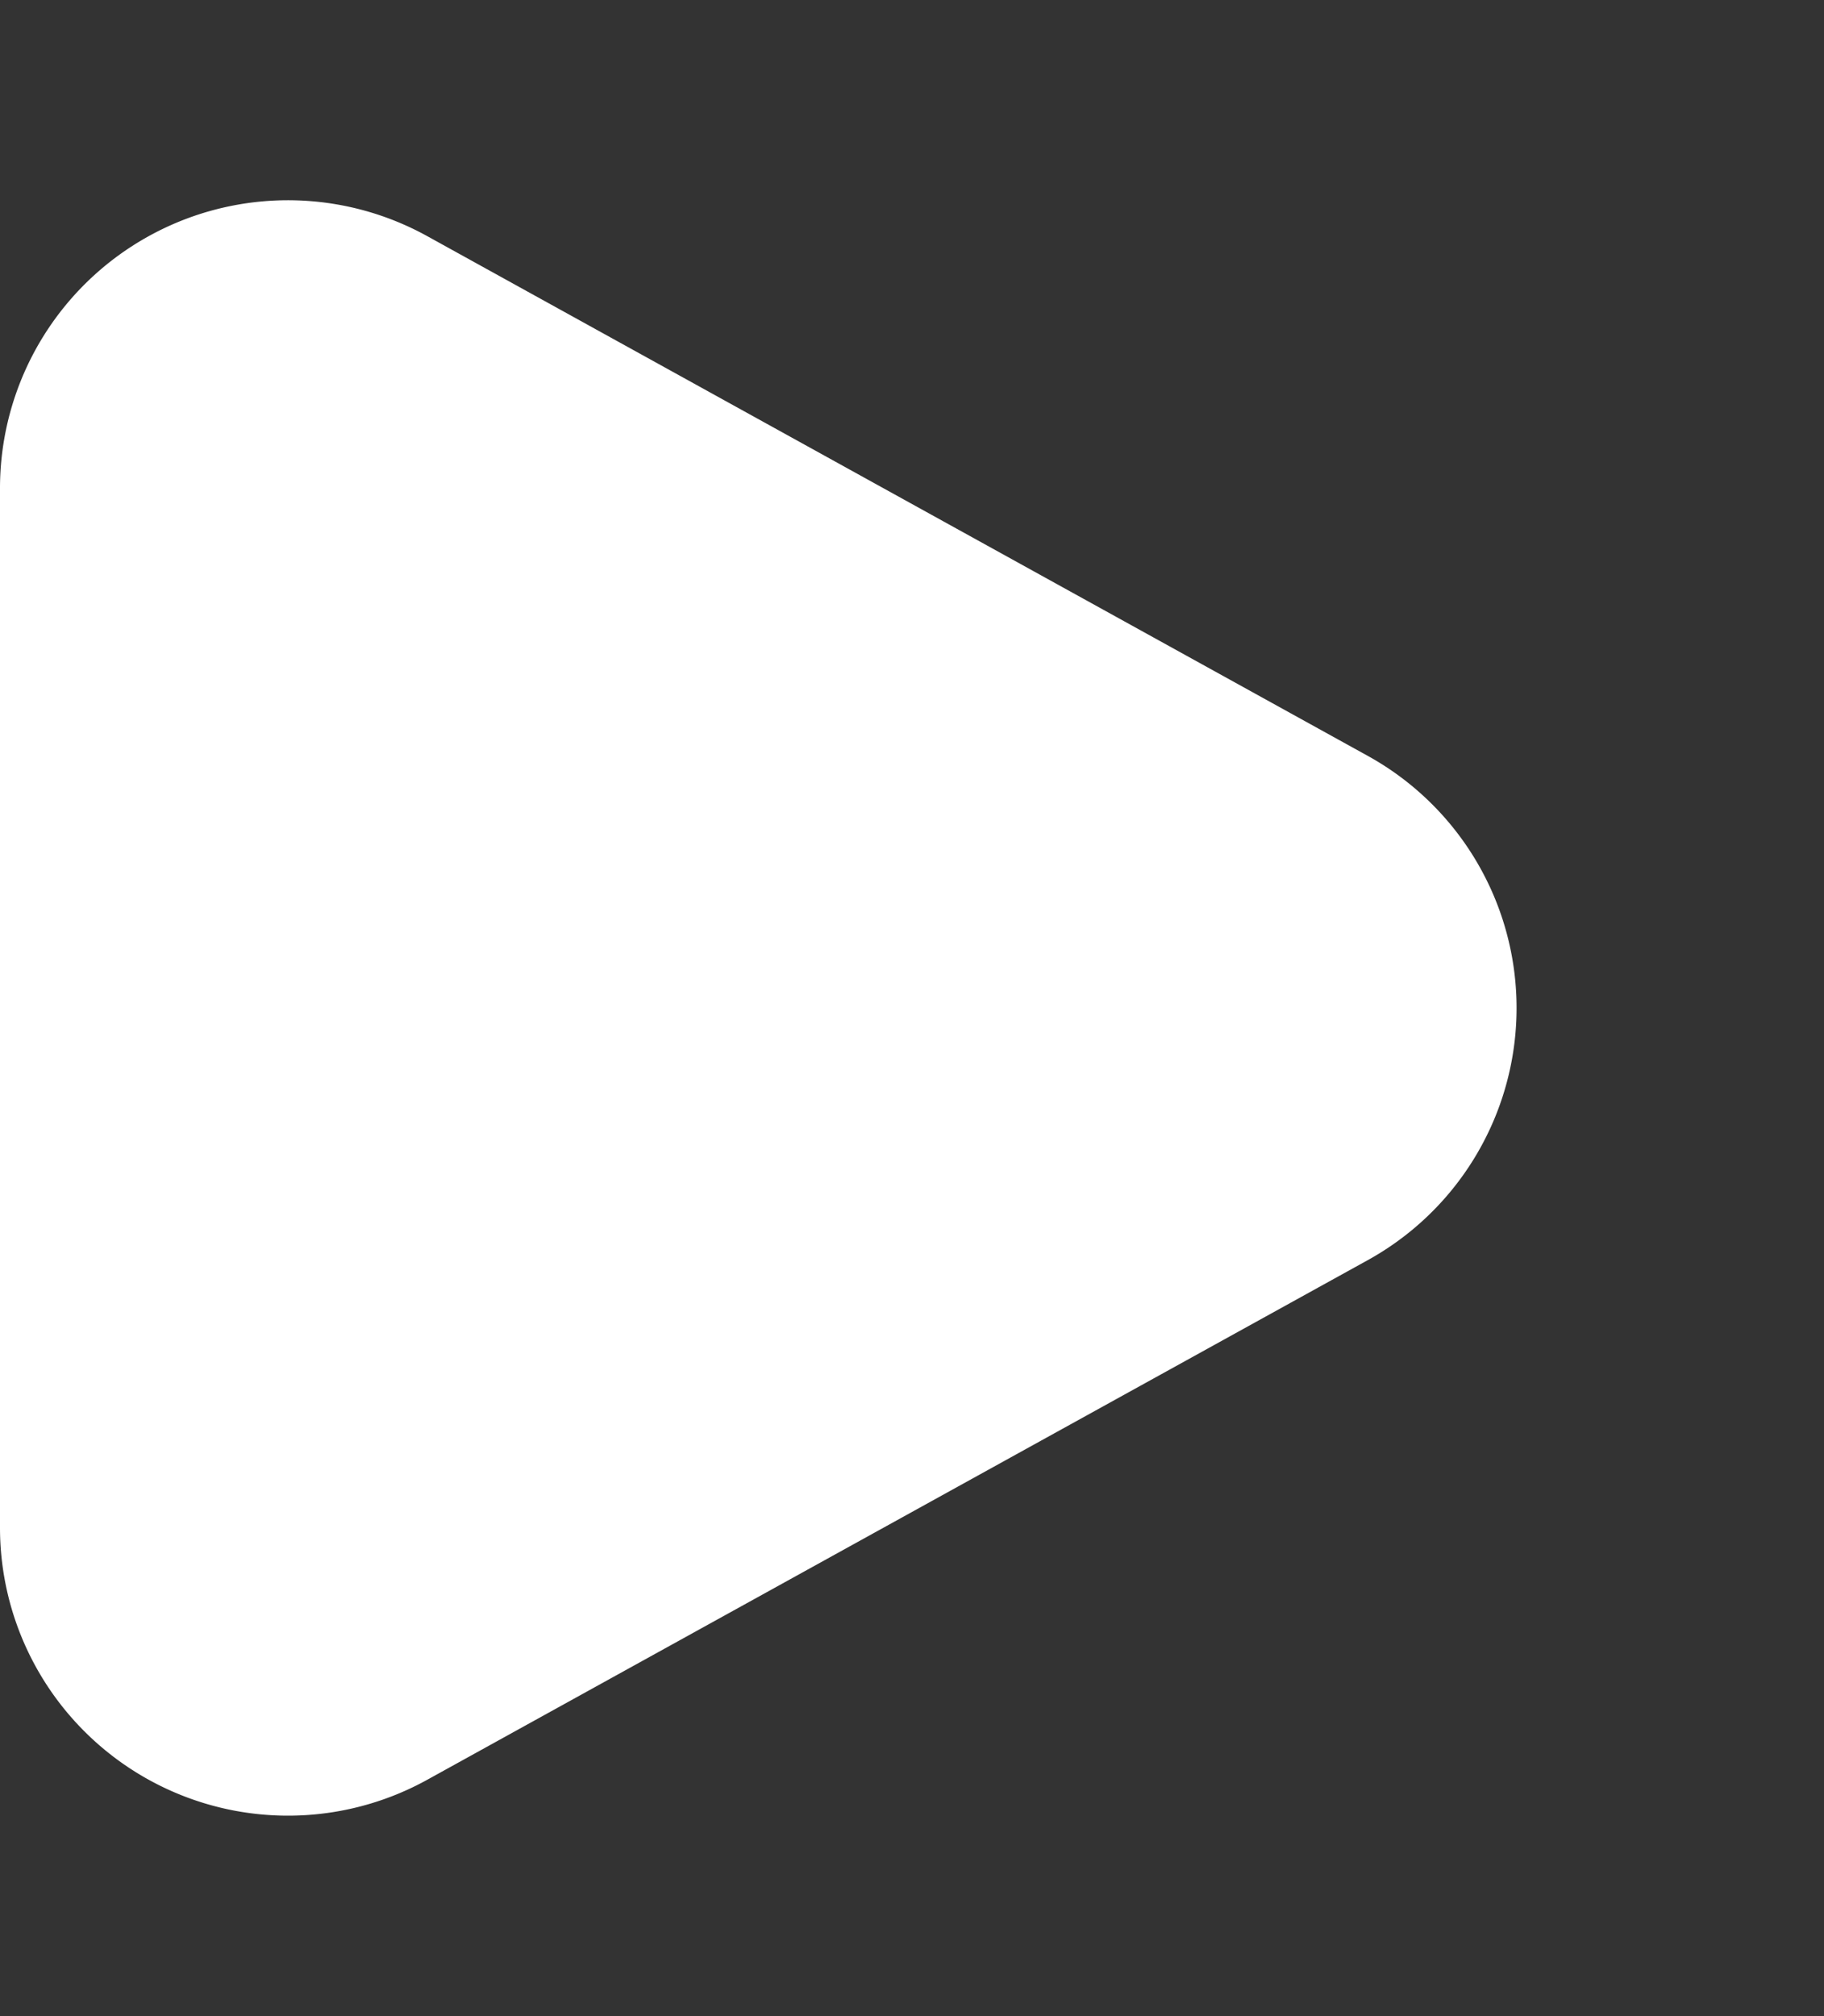 <svg xmlns="http://www.w3.org/2000/svg" width="19" height="21" viewBox="0 0 19 21">
  <rect x="0" y="0" width="19" height="21" fill="#333333" stroke="none"/>
  <path id="Polygon_1" data-name="Polygon 1" d="M7.874,4.751a3,3,0,0,1,5.251,0l5.414,9.8A3,3,0,0,1,15.914,19H5.086A3,3,0,0,1,2.46,14.549Z" transform="translate(19) rotate(90)" fill="#fff"/>
</svg>
